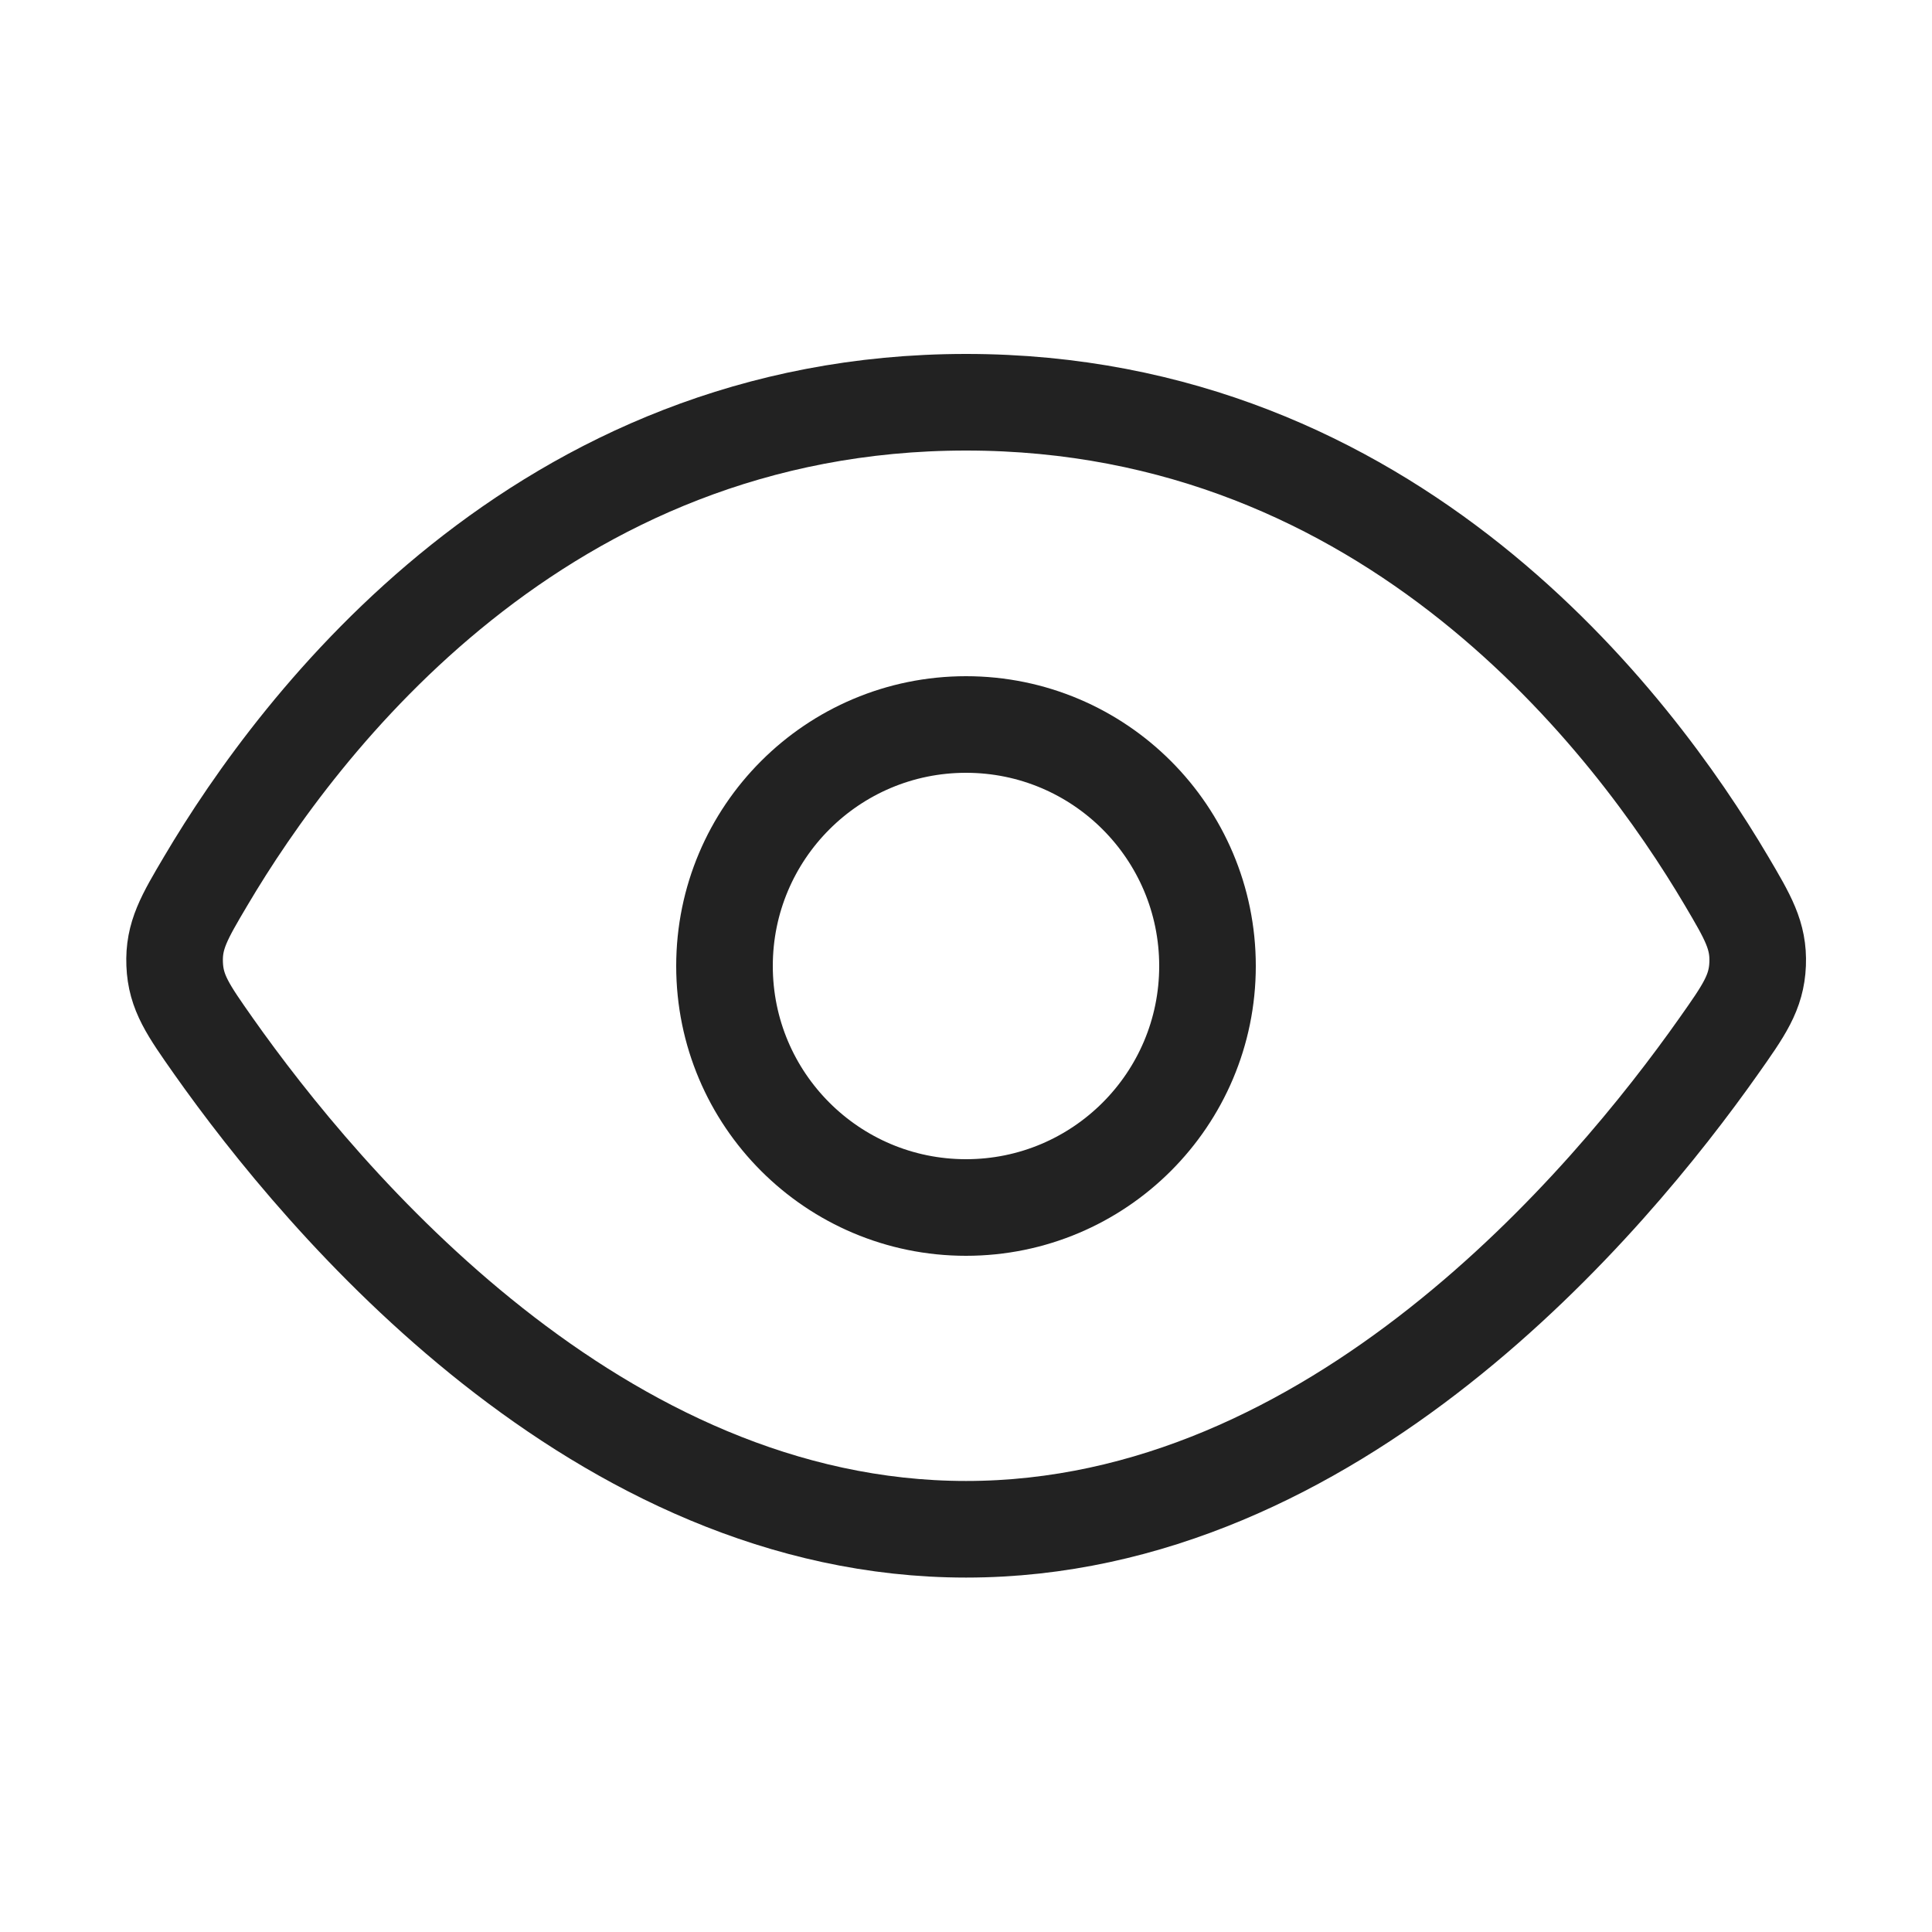 <svg width="20" height="20" viewBox="0 0 20 20" fill="none" xmlns="http://www.w3.org/2000/svg">
<path d="M10.001 4.164C5.598 4.164 3.094 7.488 2.131 9.118C1.907 9.496 1.796 9.685 1.808 9.98C1.819 10.275 1.95 10.459 2.21 10.829C3.346 12.44 6.189 15.831 10.001 15.831C13.813 15.831 16.656 12.44 17.792 10.829C18.053 10.459 18.183 10.275 18.195 9.98C18.207 9.685 18.095 9.496 17.872 9.118C16.909 7.488 14.405 4.164 10.001 4.164Z" stroke="#222222"/>
<circle cx="10" cy="10" r="2.5" stroke="#222222"/>
</svg>
